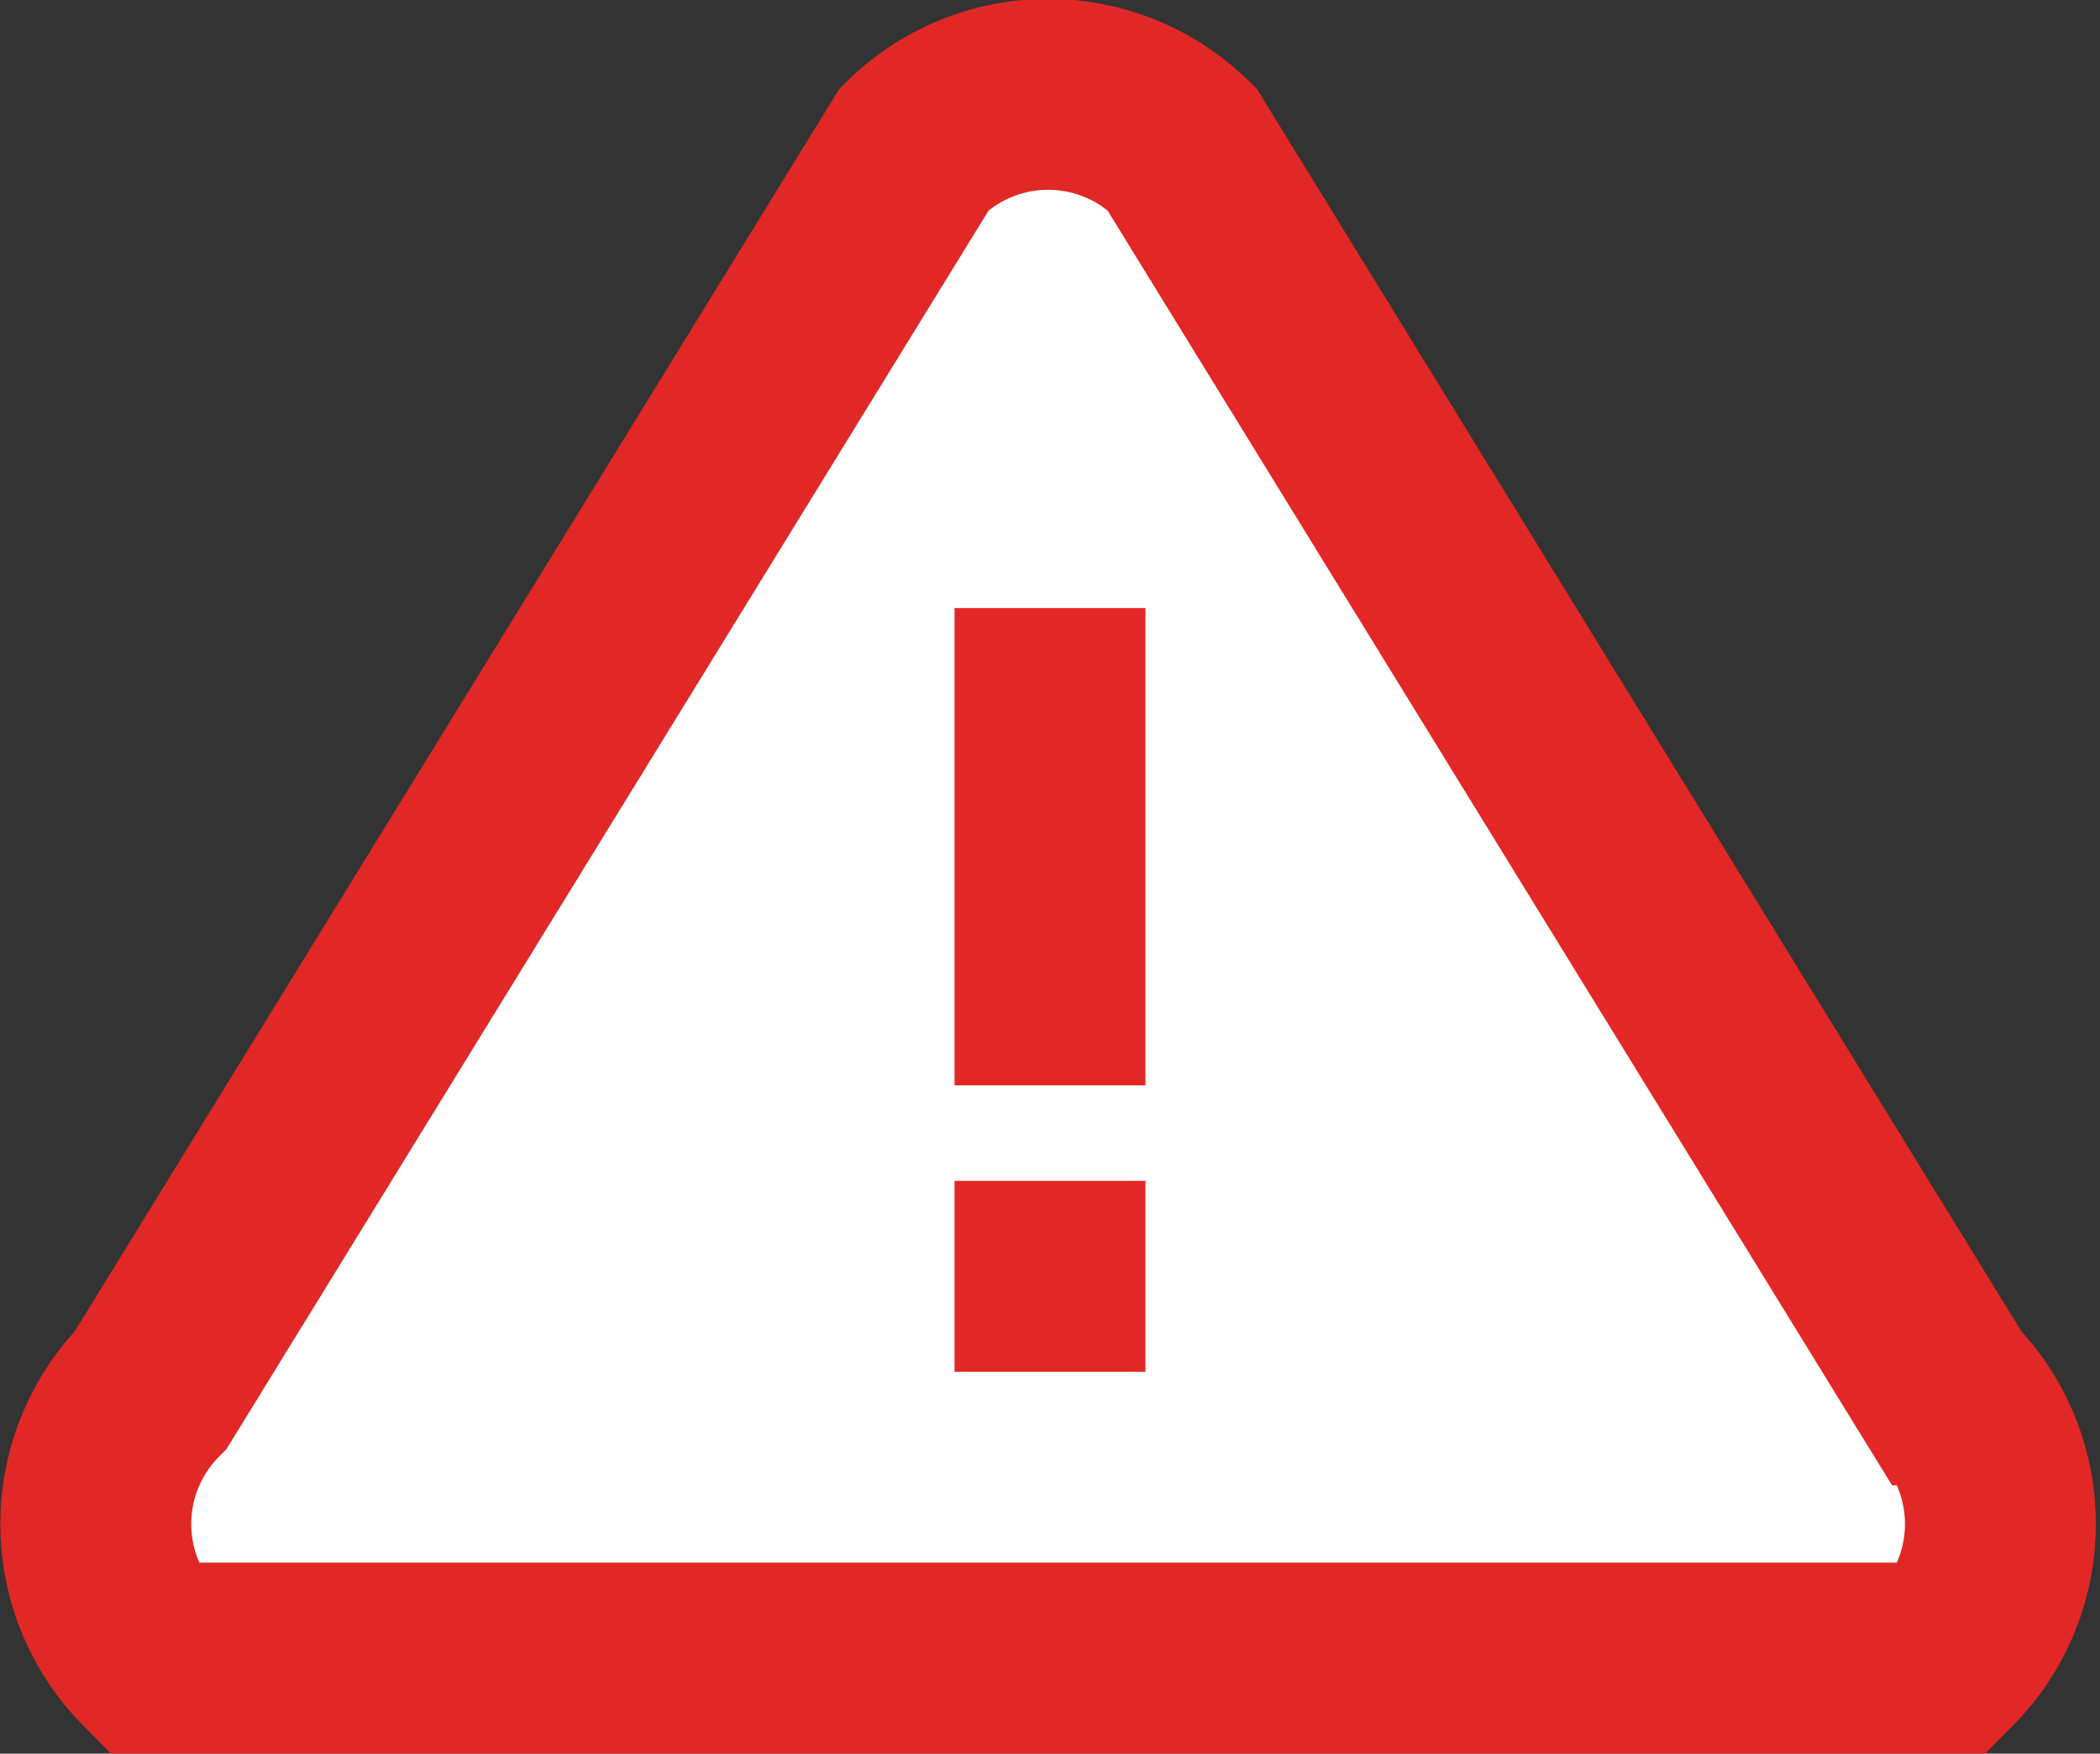 <svg xmlns="http://www.w3.org/2000/svg" viewBox="0 0 22 18.37"><rect x="0" y="0" width="22" height="18.37" fill="#333333" stroke="none"/><defs><style>.cls-1{fill:#fff;}.cls-1,.cls-2{stroke:#e12826;stroke-miterlimit:10;stroke-width:2px;}.cls-2{fill:none;}</style></defs><title>error icon</title><g id="Layer_2" data-name="Layer 2"><g id="Layer_1-2" data-name="Layer 1"><path class="cls-1" d="M1.58,17.37a2,2,0,0,1,0-2.81l8-13a2,2,0,0,1,2.8,0l8,13a2,2,0,0,1,0,2.81Z"/><line class="cls-2" x1="11" y1="6.37" x2="11" y2="11.37"/><line class="cls-2" x1="11" y1="12.37" x2="11" y2="14.37"/></g></g></svg>